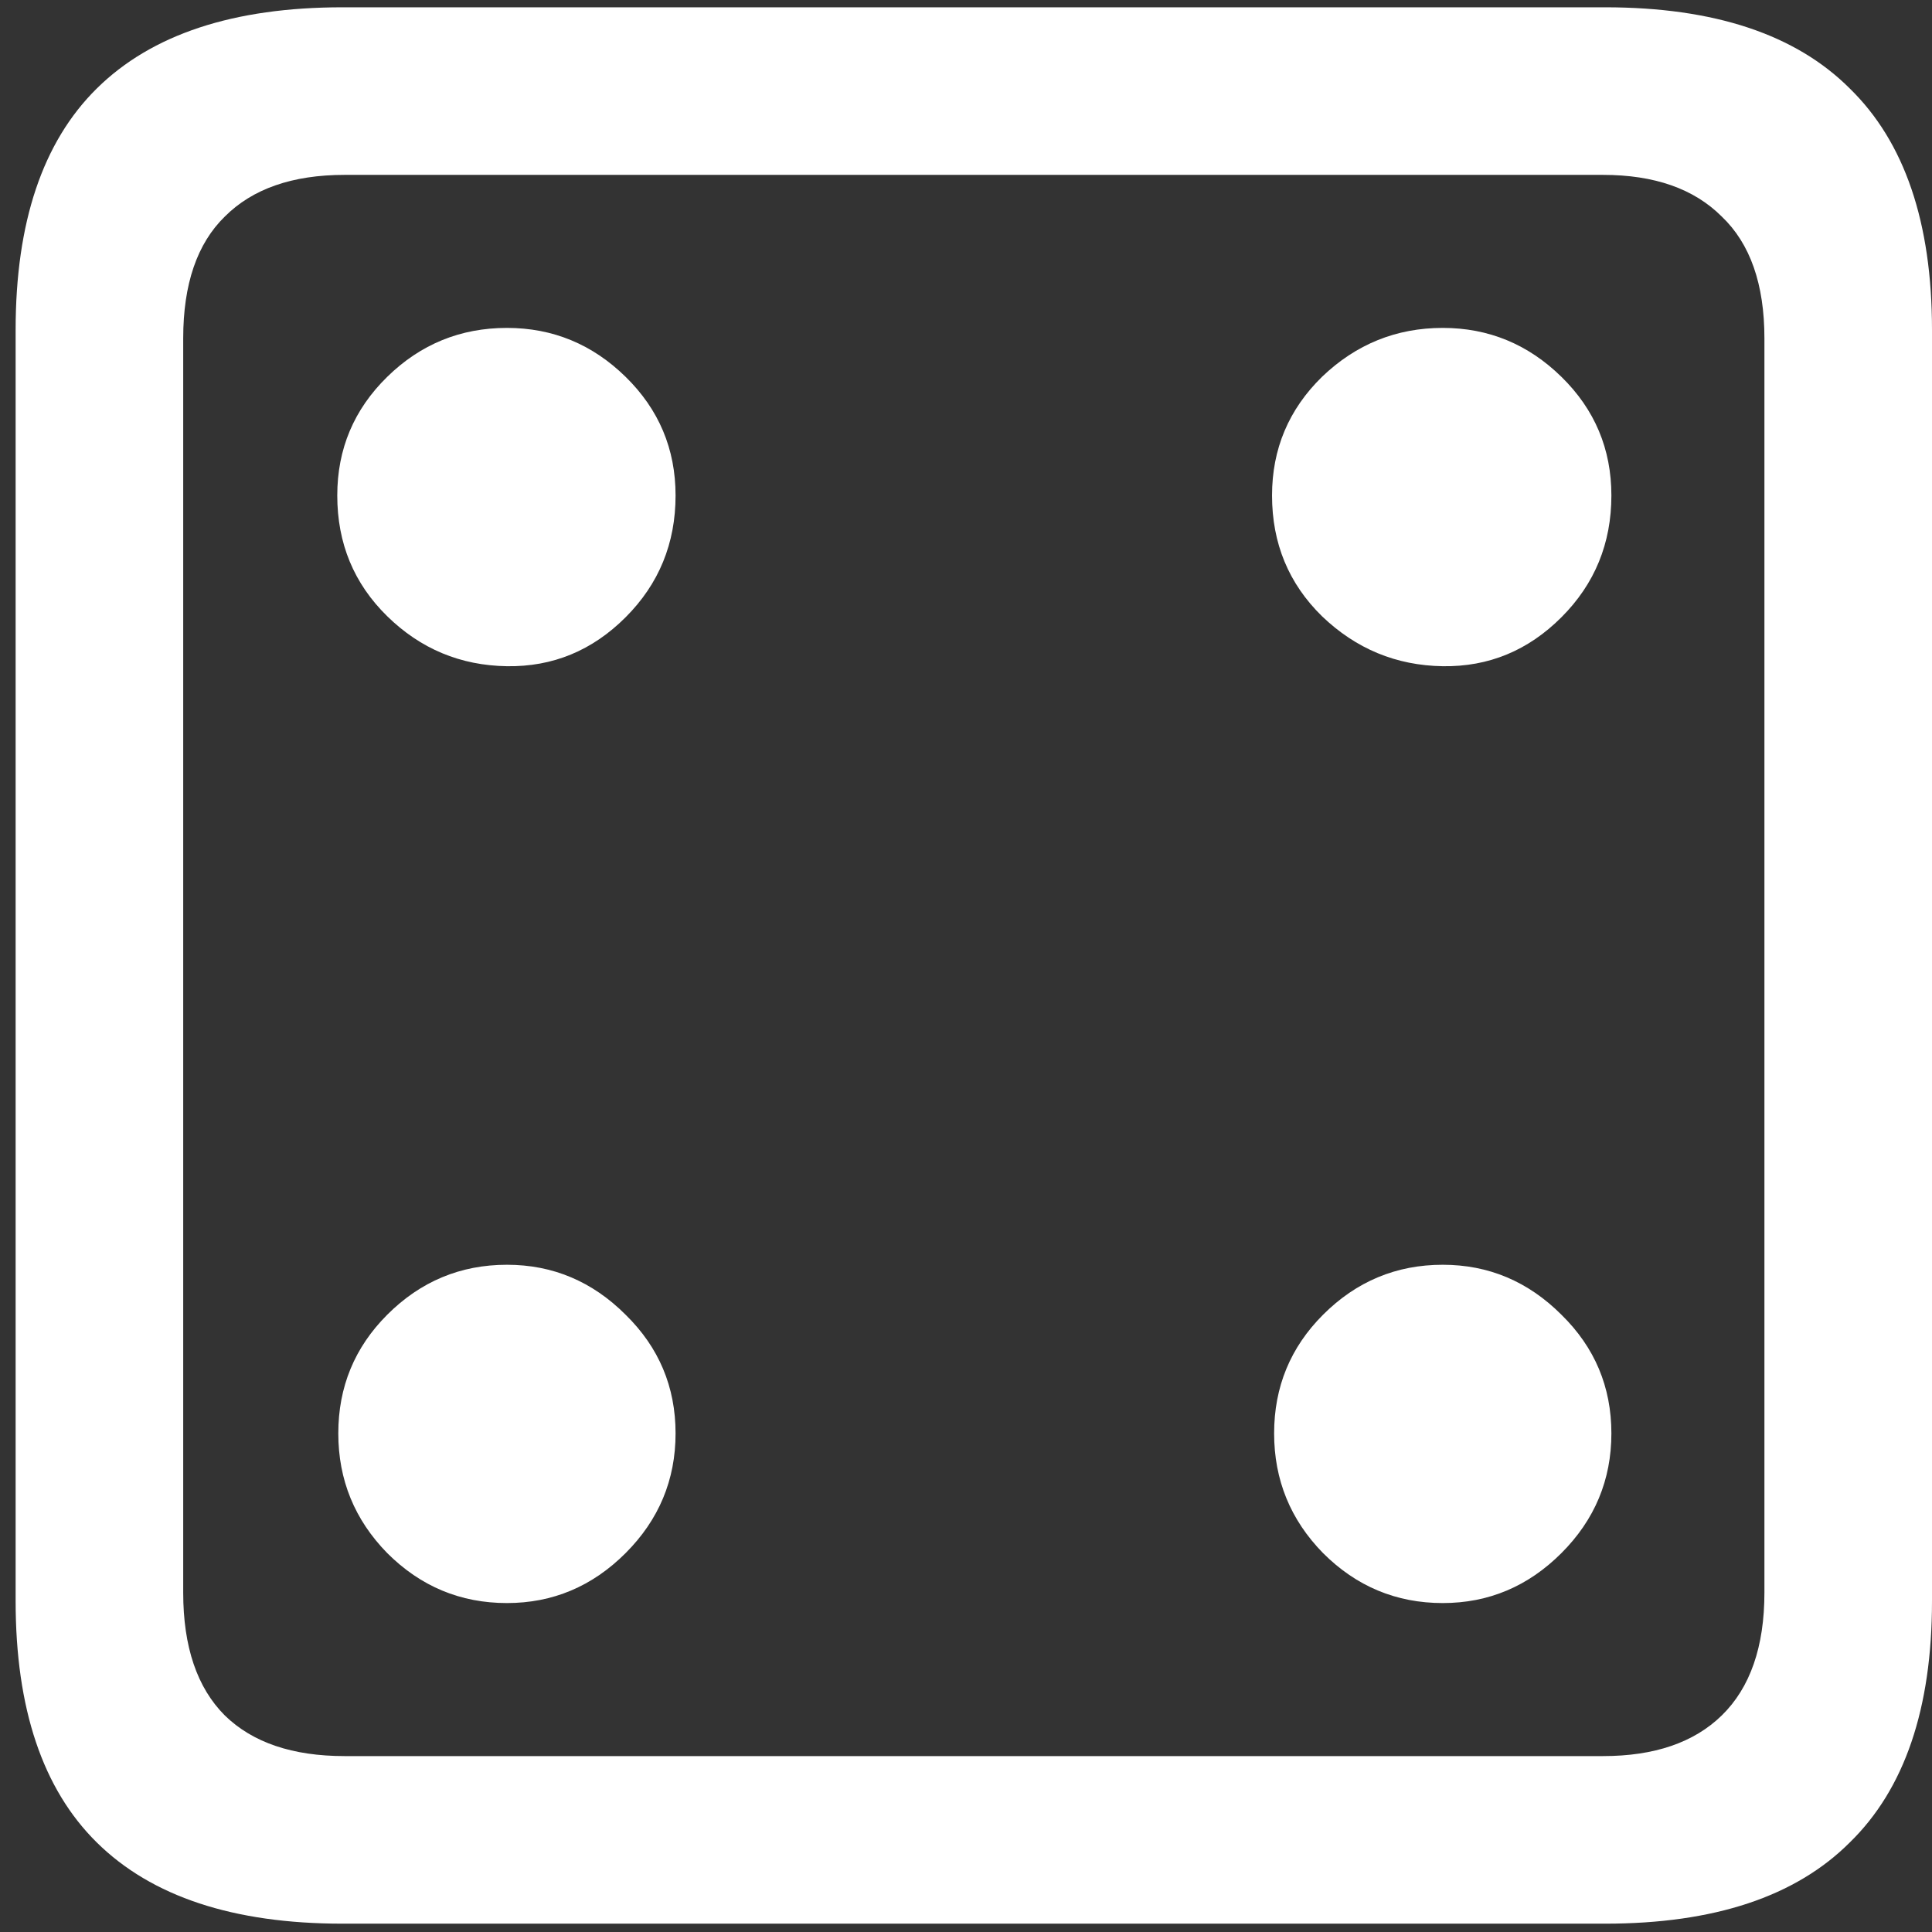 <svg width="116" height="116" viewBox="0 0 116 116" fill="none" xmlns="http://www.w3.org/2000/svg">
<rect x="0" y="0" width="116" height="116" fill="#333333" stroke="none"/>
<path d="M20.562 115.5H96.375C102.917 115.5 107.812 113.875 111.062 110.625C114.354 107.417 116 102.583 116 96.125V19.812C116 13.354 114.354 8.521 111.062 5.312C107.812 2.062 102.917 0.438 96.375 0.438H20.562C14.021 0.438 9.104 2.062 5.812 5.312C2.562 8.521 0.938 13.354 0.938 19.812V96.125C0.938 102.583 2.562 107.417 5.812 110.625C9.104 113.875 14.021 115.5 20.562 115.5ZM20.688 105.438C17.562 105.438 15.167 104.625 13.5 103C11.833 101.333 11 98.875 11 95.625V20.312C11 17.062 11.833 14.625 13.5 13C15.167 11.333 17.562 10.5 20.688 10.5H96.25C99.333 10.5 101.708 11.333 103.375 13C105.083 14.625 105.938 17.062 105.938 20.312V95.625C105.938 98.875 105.083 101.333 103.375 103C101.708 104.625 99.333 105.438 96.25 105.438H20.688ZM30.438 40C33.188 40.042 35.562 39.062 37.562 37.062C39.562 35.062 40.562 32.625 40.562 29.75C40.562 26.958 39.562 24.583 37.562 22.625C35.562 20.667 33.188 19.688 30.438 19.688C27.646 19.688 25.25 20.667 23.25 22.625C21.25 24.583 20.25 26.958 20.25 29.75C20.25 32.625 21.25 35.042 23.25 37C25.25 38.958 27.646 39.958 30.438 40ZM86.625 40C89.375 40.042 91.75 39.062 93.75 37.062C95.75 35.062 96.75 32.625 96.75 29.75C96.75 26.958 95.75 24.583 93.75 22.625C91.75 20.667 89.375 19.688 86.625 19.688C83.833 19.688 81.417 20.667 79.375 22.625C77.375 24.583 76.375 26.958 76.375 29.75C76.375 32.625 77.375 35.042 79.375 37C81.417 38.958 83.833 39.958 86.625 40ZM30.438 96.25C33.188 96.25 35.562 95.25 37.562 93.25C39.562 91.25 40.562 88.854 40.562 86.062C40.562 83.271 39.562 80.896 37.562 78.938C35.562 76.938 33.188 75.938 30.438 75.938C27.646 75.938 25.25 76.938 23.25 78.938C21.292 80.896 20.312 83.271 20.312 86.062C20.312 88.854 21.292 91.25 23.25 93.25C25.25 95.25 27.646 96.25 30.438 96.25ZM86.625 96.25C89.375 96.25 91.75 95.25 93.75 93.25C95.75 91.25 96.75 88.854 96.75 86.062C96.75 83.271 95.75 80.896 93.75 78.938C91.75 76.938 89.375 75.938 86.625 75.938C83.833 75.938 81.438 76.938 79.438 78.938C77.479 80.896 76.5 83.271 76.5 86.062C76.5 88.854 77.479 91.25 79.438 93.25C81.438 95.25 83.833 96.25 86.625 96.25Z" fill="white"/>
</svg>
